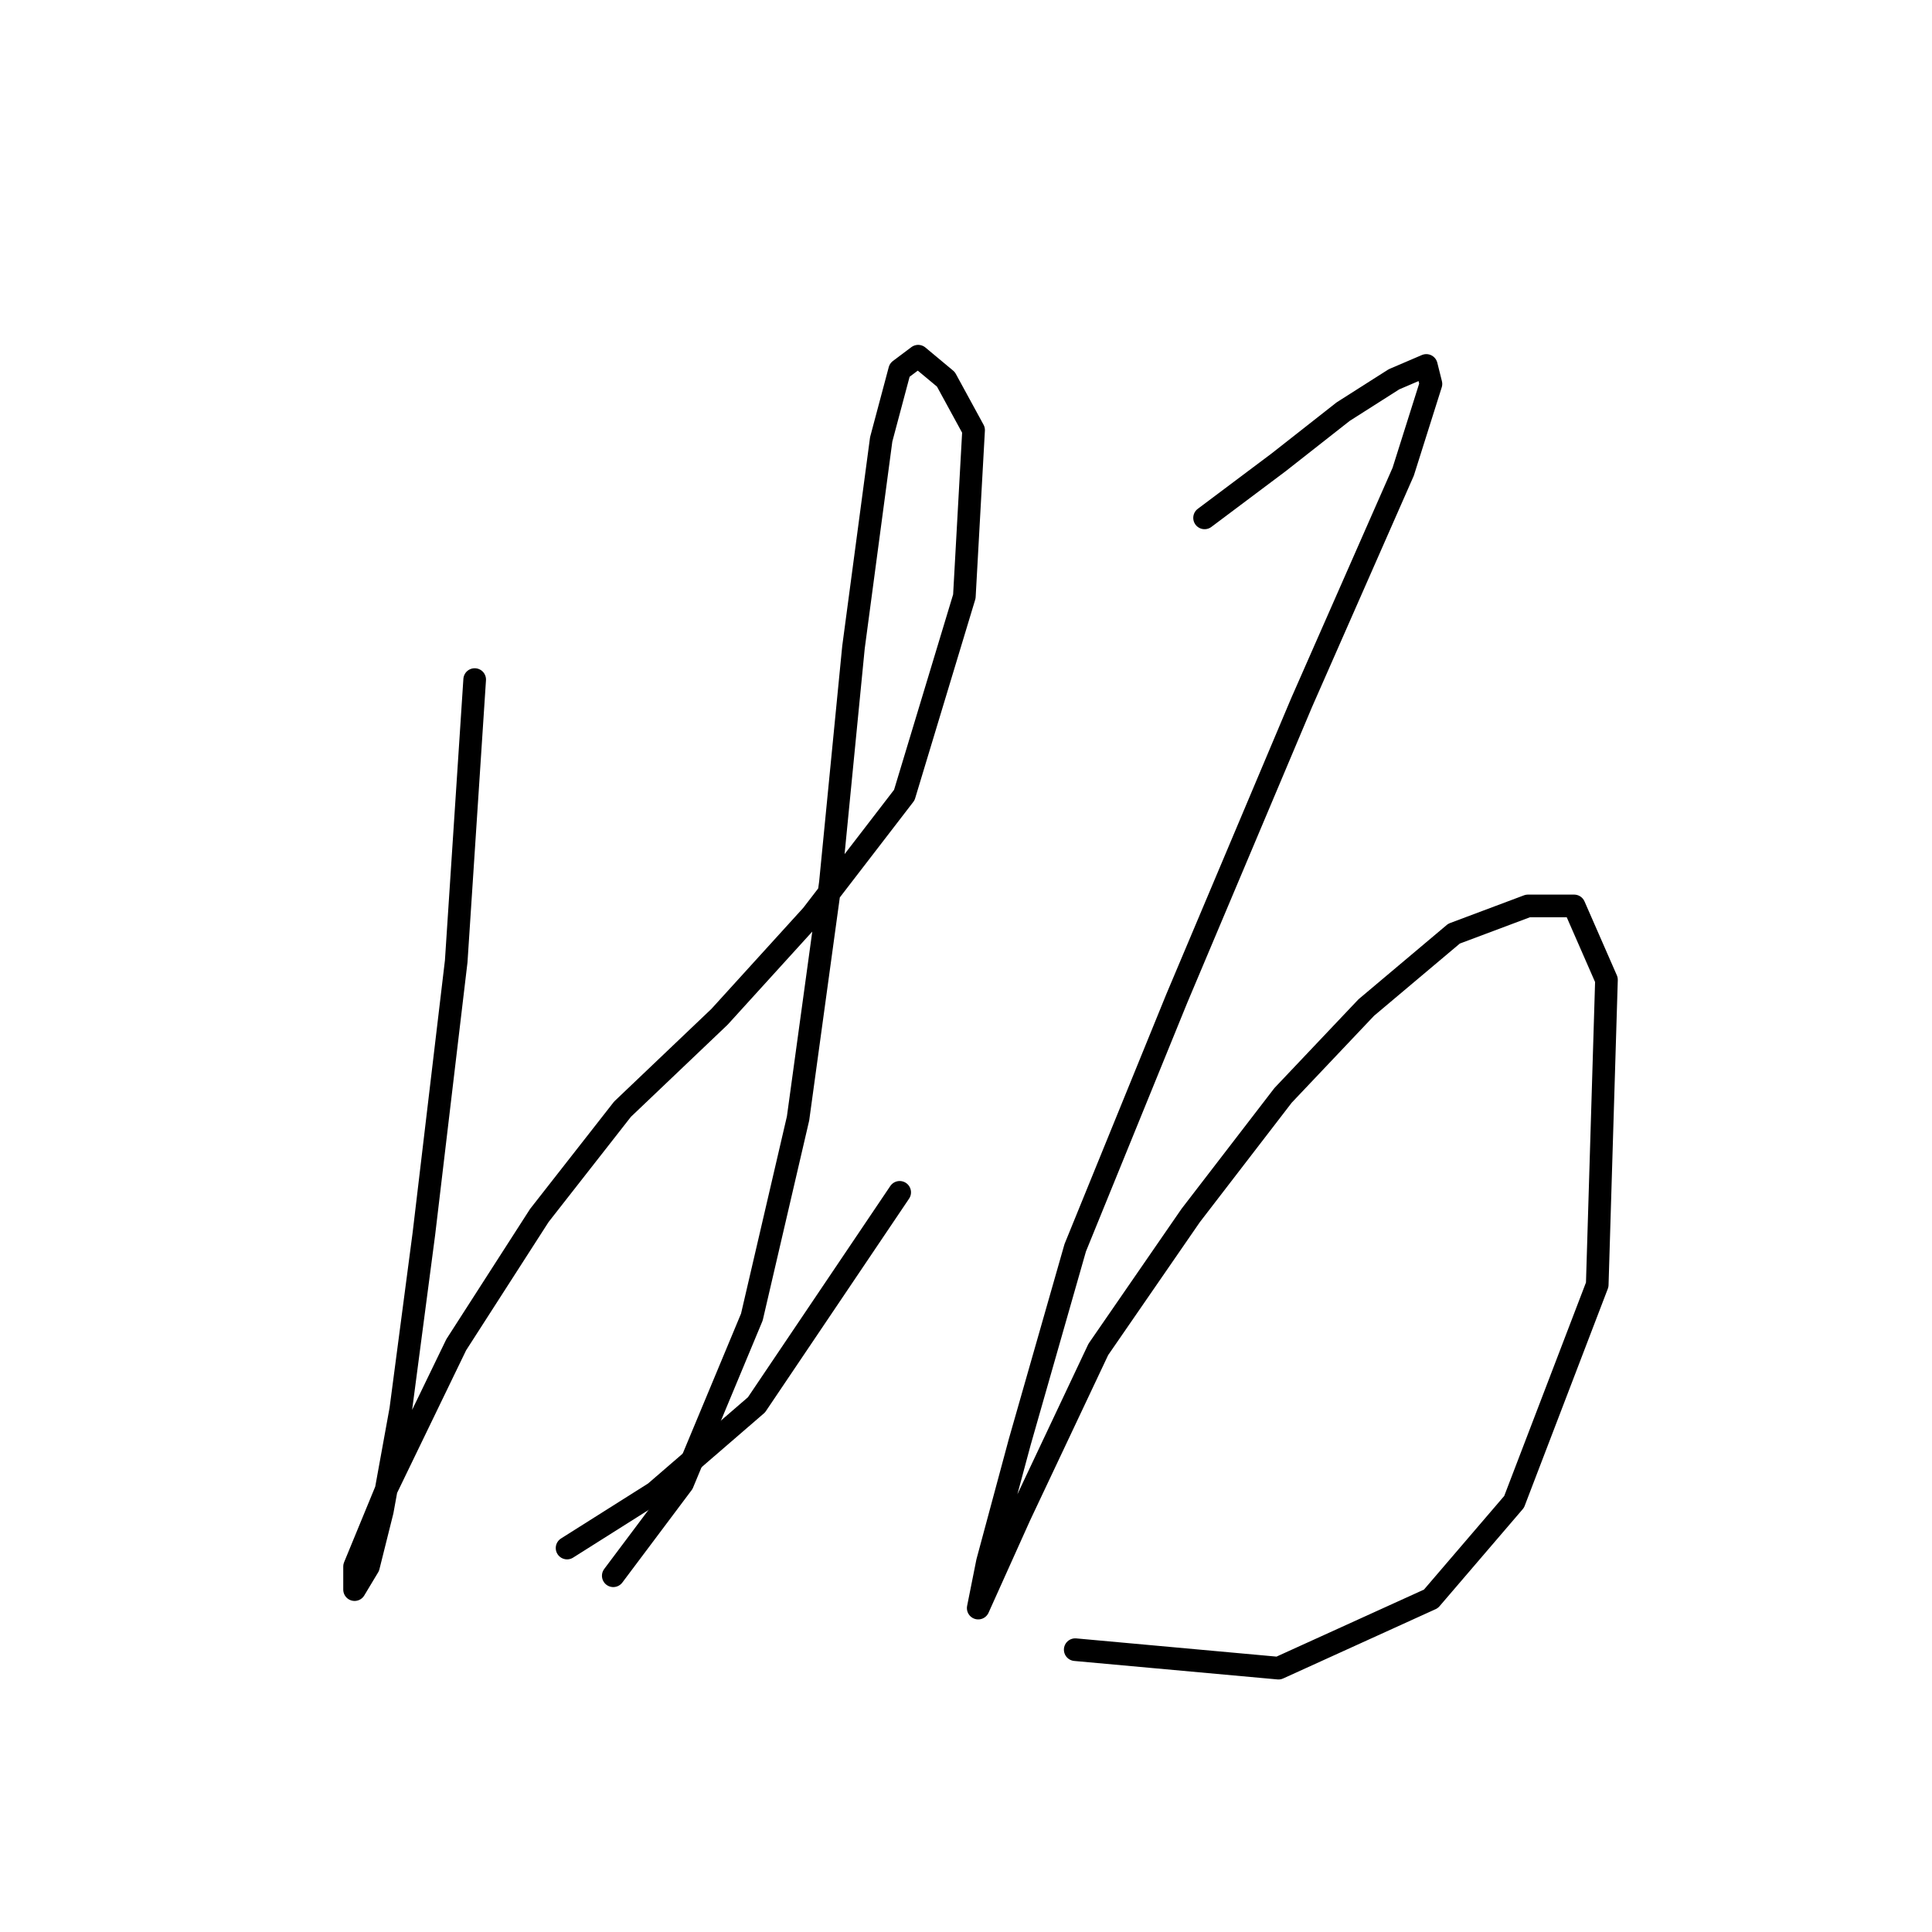 <?xml version="1.0" standalone="no"?>
    <svg width="256" height="256" xmlns="http://www.w3.org/2000/svg" version="1.1">
    <polyline stroke="black" stroke-width="3" stroke-linecap="round" fill="transparent" stroke-linejoin="round" points="62.898 90.046 60.45 127.385 56.165 163.5 53.104 186.76 50.656 200.227 48.82 207.572 46.983 210.633 46.983 207.572 51.268 197.166 60.45 178.191 71.468 161.052 82.486 146.973 95.34 134.731 107.582 121.264 119.825 105.349 127.782 79.028 129.006 56.992 125.334 50.259 121.661 47.198 119.213 49.035 116.764 58.216 113.091 85.762 110.031 116.979 105.746 148.197 99.625 174.518 90.443 196.554 81.262 208.796 81.262 208.796 " />
        <polyline stroke="black" stroke-width="3" stroke-linecap="round" fill="transparent" stroke-linejoin="round" points="75.14 205.124 86.771 197.778 100.237 186.148 119.213 157.991 119.213 157.991 " />
        <polyline stroke="black" stroke-width="3" stroke-linecap="round" fill="transparent" stroke-linejoin="round" points="159.612 68.622 169.406 61.277 177.975 54.544 184.709 50.259 188.994 48.423 189.606 50.871 185.933 62.501 172.466 93.107 155.939 132.282 142.473 165.336 135.128 191.045 130.843 206.96 129.619 213.081 129.619 213.081 135.128 200.839 145.534 178.803 157.776 161.052 170.018 145.137 181.036 133.506 192.666 123.713 202.46 120.04 208.581 120.04 212.866 129.834 211.642 170.233 200.624 199.003 189.606 211.857 169.406 221.039 142.473 218.59 142.473 218.59 " />
        </svg>